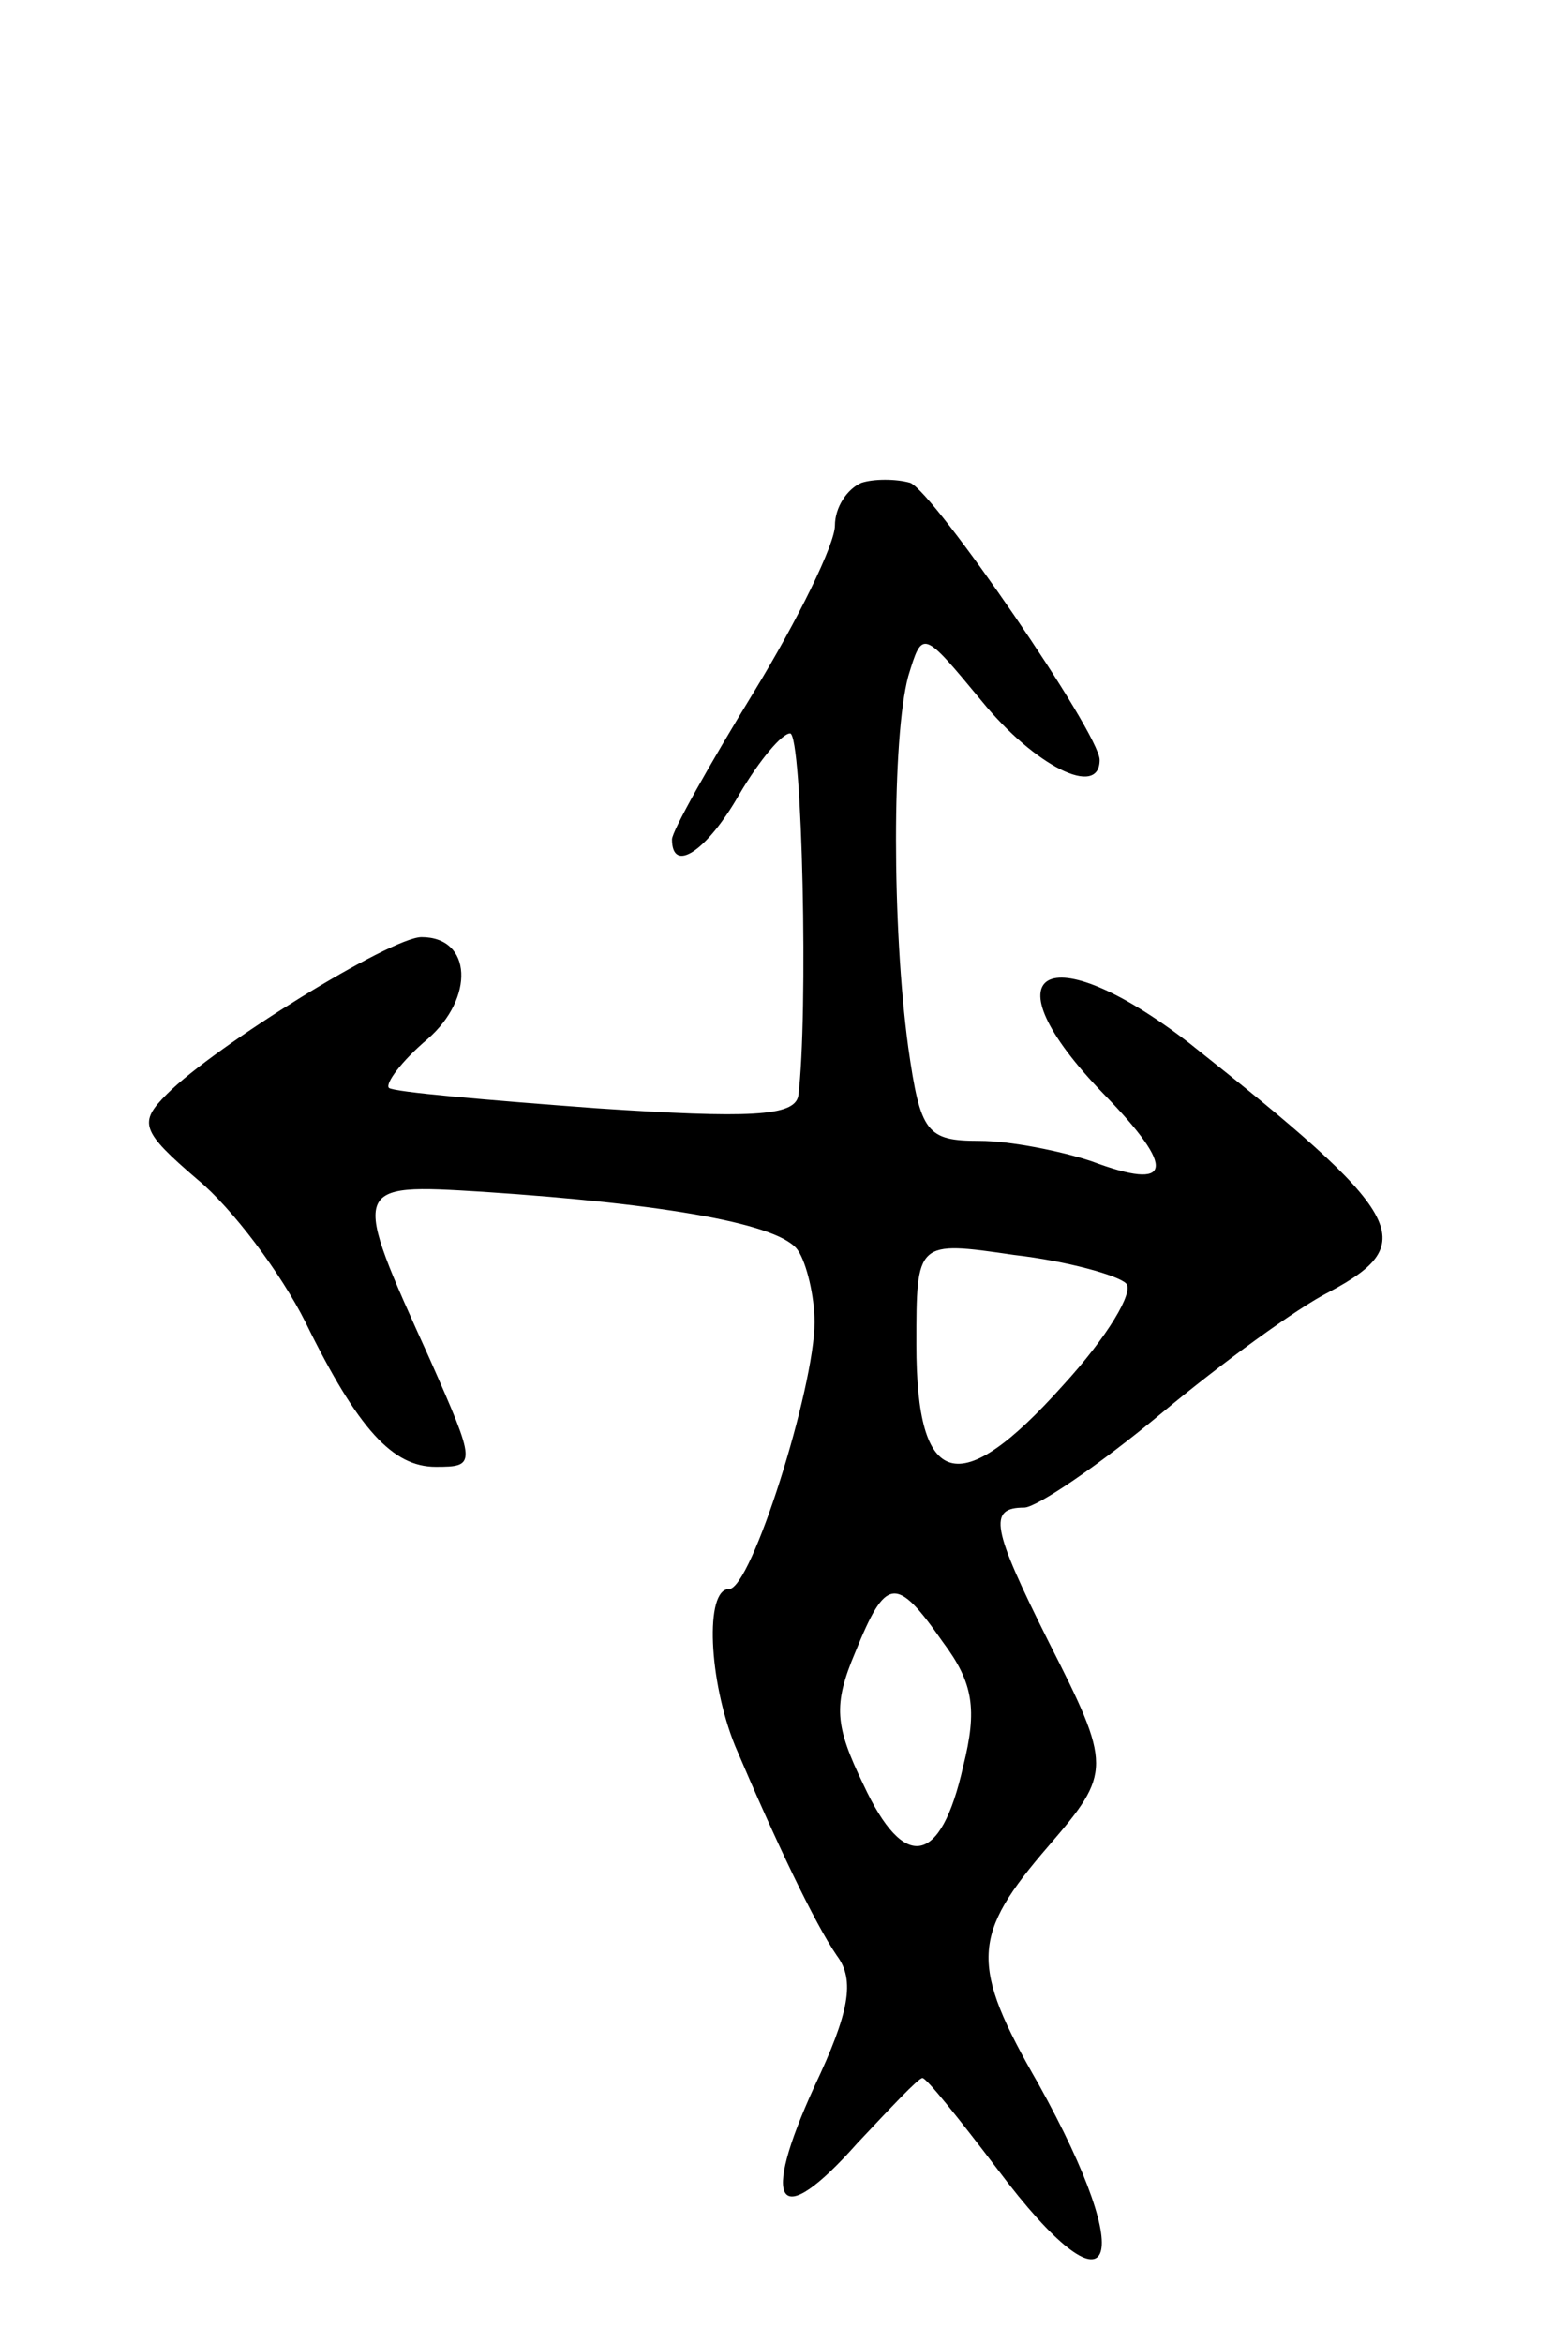 <svg version="1.0" xmlns="http://www.w3.org/2000/svg"
 width="77pt" height="115pt" viewBox="0 0 77 115"
 preserveAspectRatio="xMidYMid meet">
<g transform="translate(0,115) scale(0.1,-0.1)"
fill="#000000" stroke="none">
<path d="M423 913 c-7 -3 -13 -12 -13 -21 0 -9 -18 -46 -40 -82 -22 -36 -40
-68 -40 -72 0 -17 17 -6 33 22 10 17 21 30 25 30 6 0 9 -139 4 -178 -2 -10
-24 -11 -99 -6 -54 4 -100 8 -102 10 -2 2 6 13 19 24 23 20 22 50 -3 50 -15 0
-101 -53 -125 -77 -14 -14 -13 -18 15 -42 17 -14 41 -46 53 -70 26 -53 43 -71
64 -71 20 0 20 1 -3 53 -39 86 -39 86 26 82 91 -6 147 -16 155 -29 4 -6 8 -22
8 -35 0 -32 -31 -131 -42 -131 -12 0 -10 -45 3 -77 20 -47 39 -87 50 -103 9
-12 6 -28 -11 -64 -27 -59 -18 -72 21 -28 16 17 30 32 32 32 2 0 18 -20 37
-45 57 -76 70 -48 20 42 -34 59 -33 73 5 117 31 36 31 39 0 100 -28 56 -30 66
-12 66 6 0 37 21 67 46 30 25 67 52 83 60 45 24 37 38 -69 122 -70 54 -101 36
-42 -25 36 -37 34 -48 -6 -33 -15 5 -40 10 -55 10 -26 0 -29 4 -35 46 -8 59
-8 152 0 182 7 23 7 23 36 -12 26 -32 58 -48 58 -29 0 13 -81 131 -93 136 -7
2 -18 2 -24 0z m130 -393 c4 -4 -9 -26 -31 -50 -51 -57 -72 -51 -72 20 0 51 0
51 48 44 26 -3 51 -10 55 -14z m-90 -176 c15 -20 17 -33 10 -61 -11 -49 -29
-52 -49 -9 -14 29 -15 39 -4 65 15 37 20 38 43 5z"/>
</g>
</svg>
